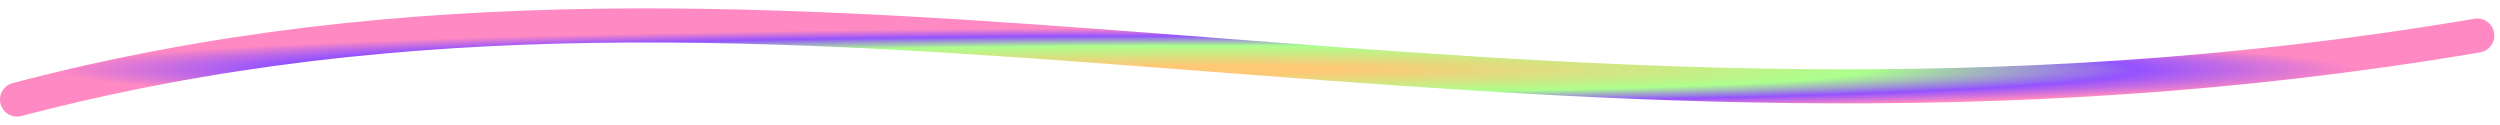 
<svg xmlns="http://www.w3.org/2000/svg" width="220" height="11" fill="none" xmlns:v="https://vecta.io/nano"><path d="M1.5 8.761C70.5 -9.369 132.615 17.619 218 3.13" stroke="url(#A)" stroke-width="3" stroke-linecap="round"/><defs><radialGradient id="A" cx="0" cy="0" r="1" gradientUnits="userSpaceOnUse" gradientTransform="translate(106 6.13) rotate(-90) scale(4 111)"><stop offset=".099" stop-color="#ffc876"/><stop offset=".526" stop-color="#acff8e"/><stop offset=".74" stop-color="#9453ff"/><stop offset=".913" stop-color="#ff89c2"/></radialGradient></defs></svg>